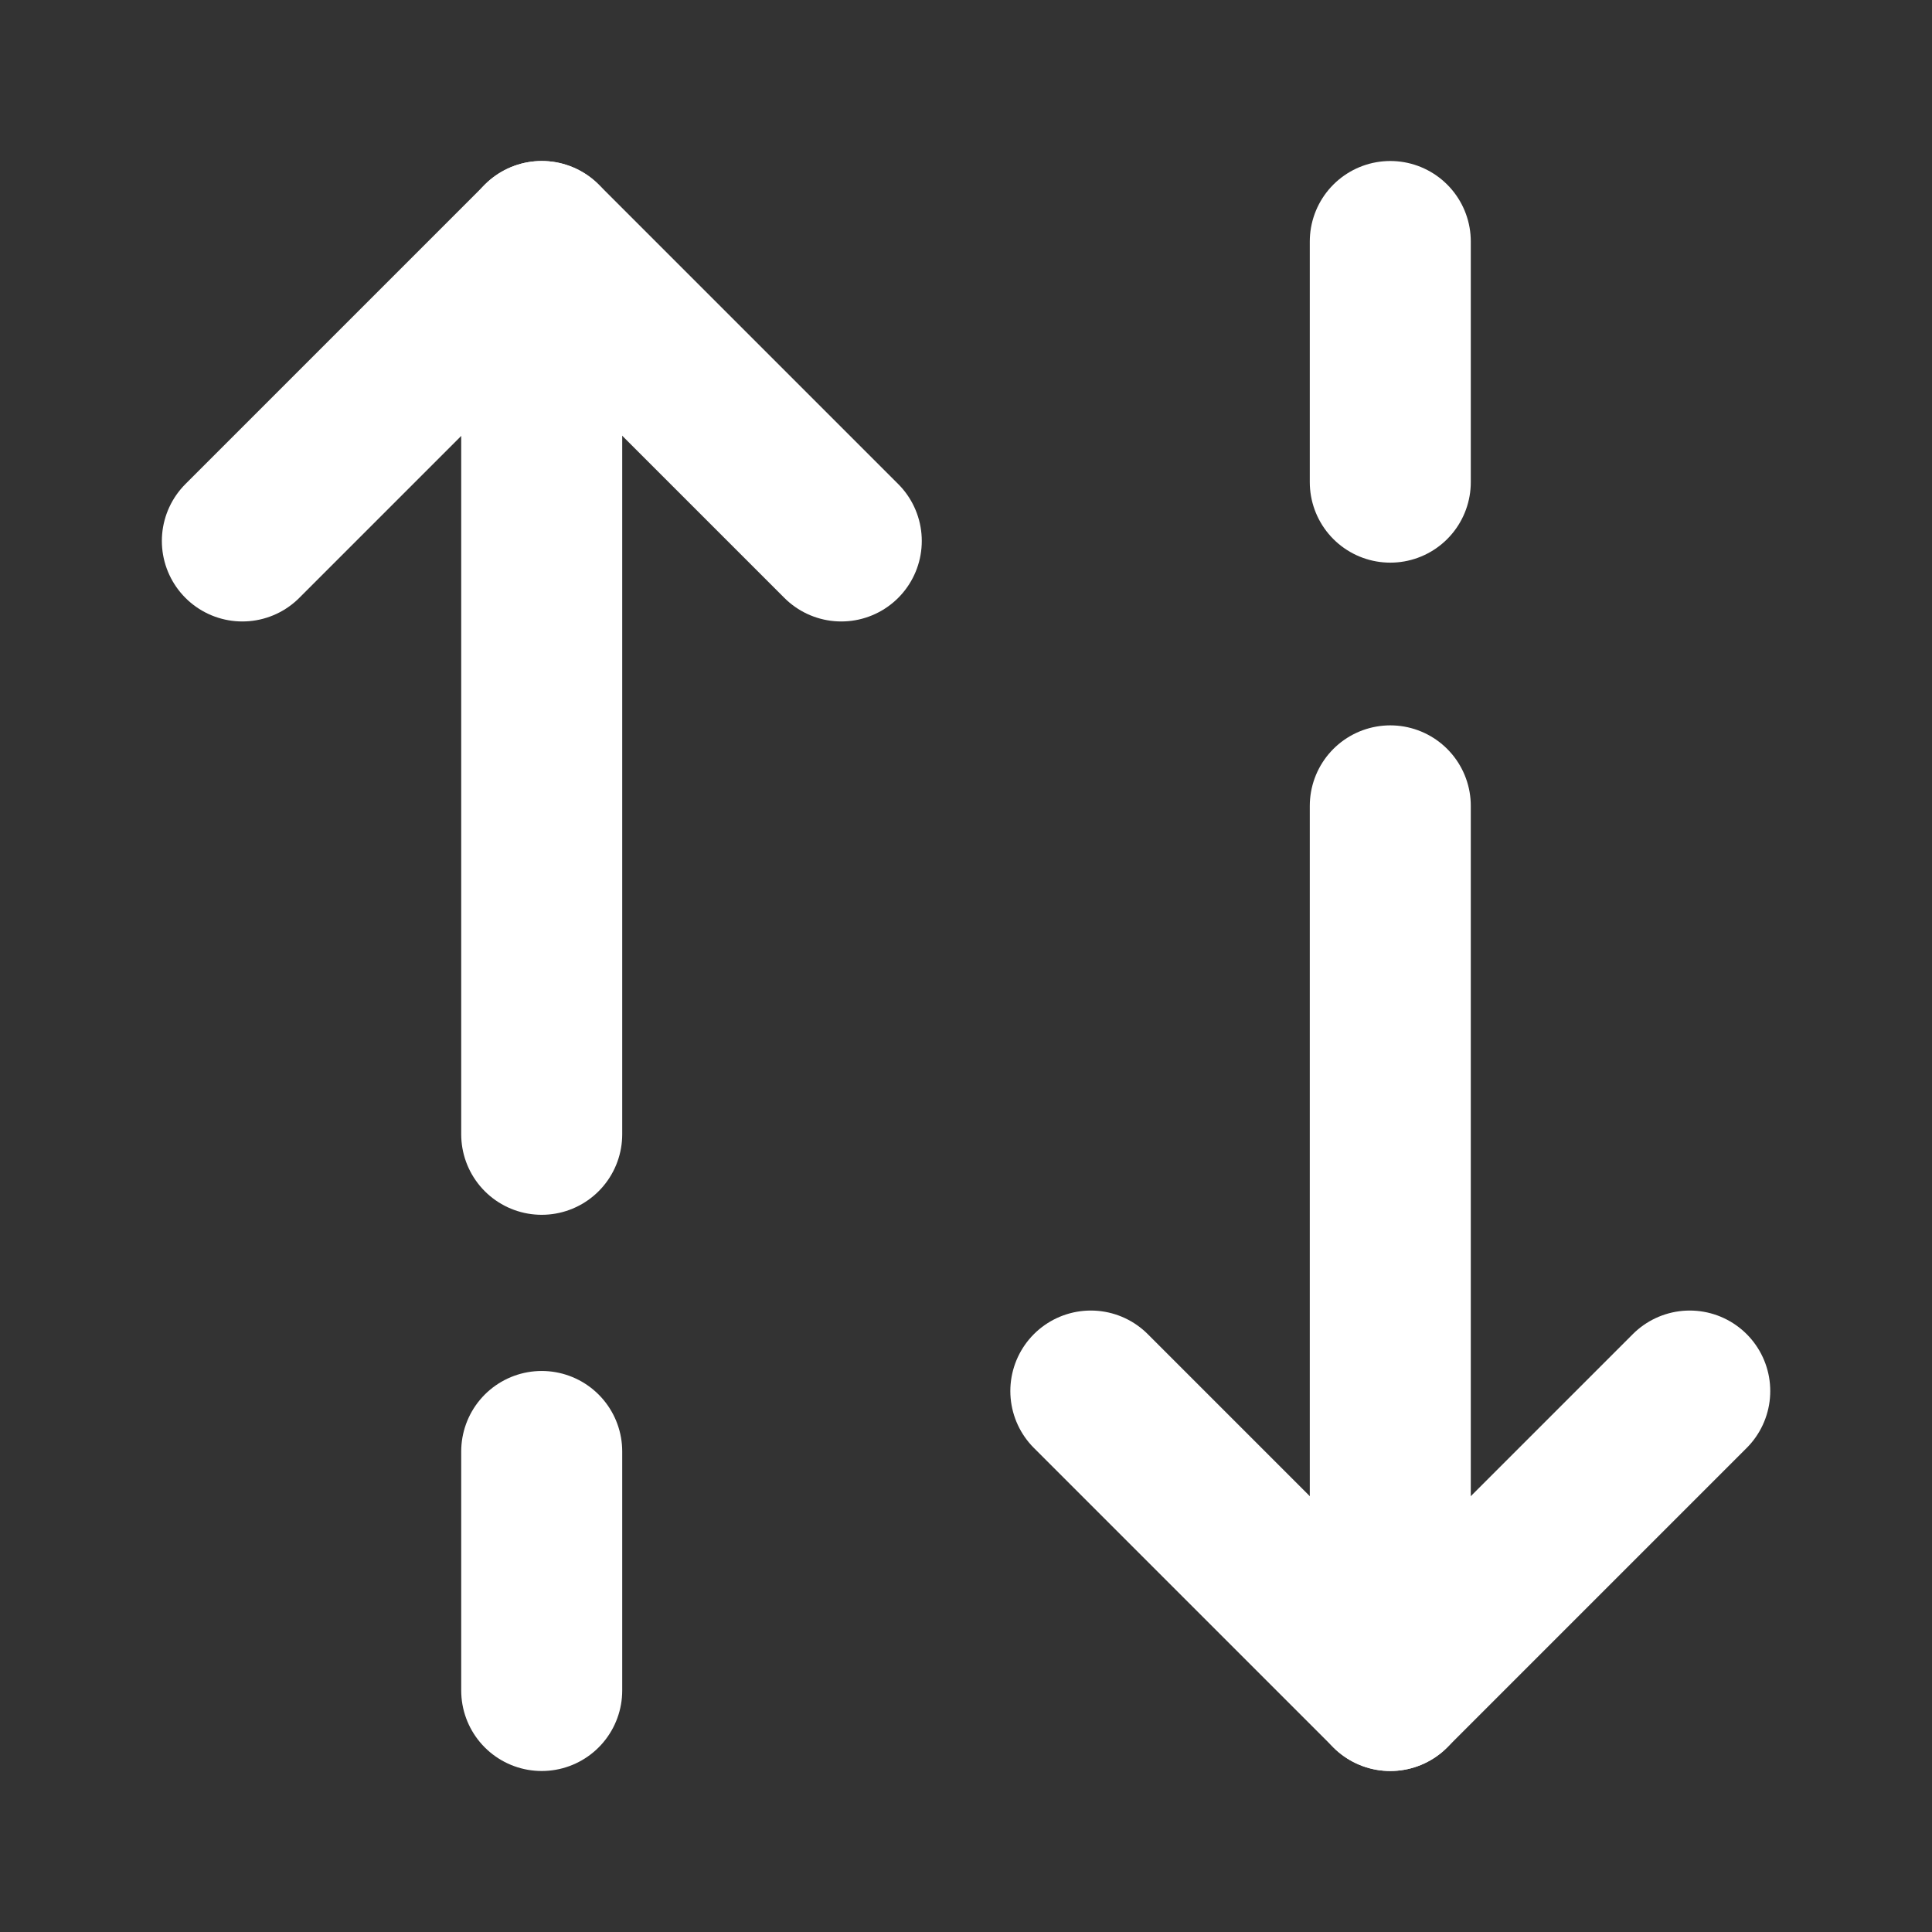 <svg width="18" height="18" viewBox="0 0 18 18" fill="none" xmlns="http://www.w3.org/2000/svg">
<rect x="0" y="0" width="18" height="18" fill="#333333" stroke="none"/>
<path d="M10.163 12.96L12.953 15.75L15.743 12.96" stroke="white" stroke-width="1.5" stroke-linecap="round" stroke-linejoin="round"/>
<path d="M12.953 7.508V15.75" stroke="white" stroke-width="1.5" stroke-linecap="round" stroke-linejoin="round"/>
<path d="M12.953 2.25V4.492" stroke="white" stroke-width="1.5" stroke-linecap="round" stroke-linejoin="round"/>
<path d="M7.838 5.04L5.048 2.25L2.258 5.04" stroke="white" stroke-width="1.5" stroke-linecap="round" stroke-linejoin="round"/>
<path d="M5.047 2.25V10.568" stroke="white" stroke-width="1.5" stroke-linecap="round" stroke-linejoin="round"/>
<path d="M5.047 15.75V13.523" stroke="white" stroke-width="1.5" stroke-linecap="round" stroke-linejoin="round"/>
</svg>
